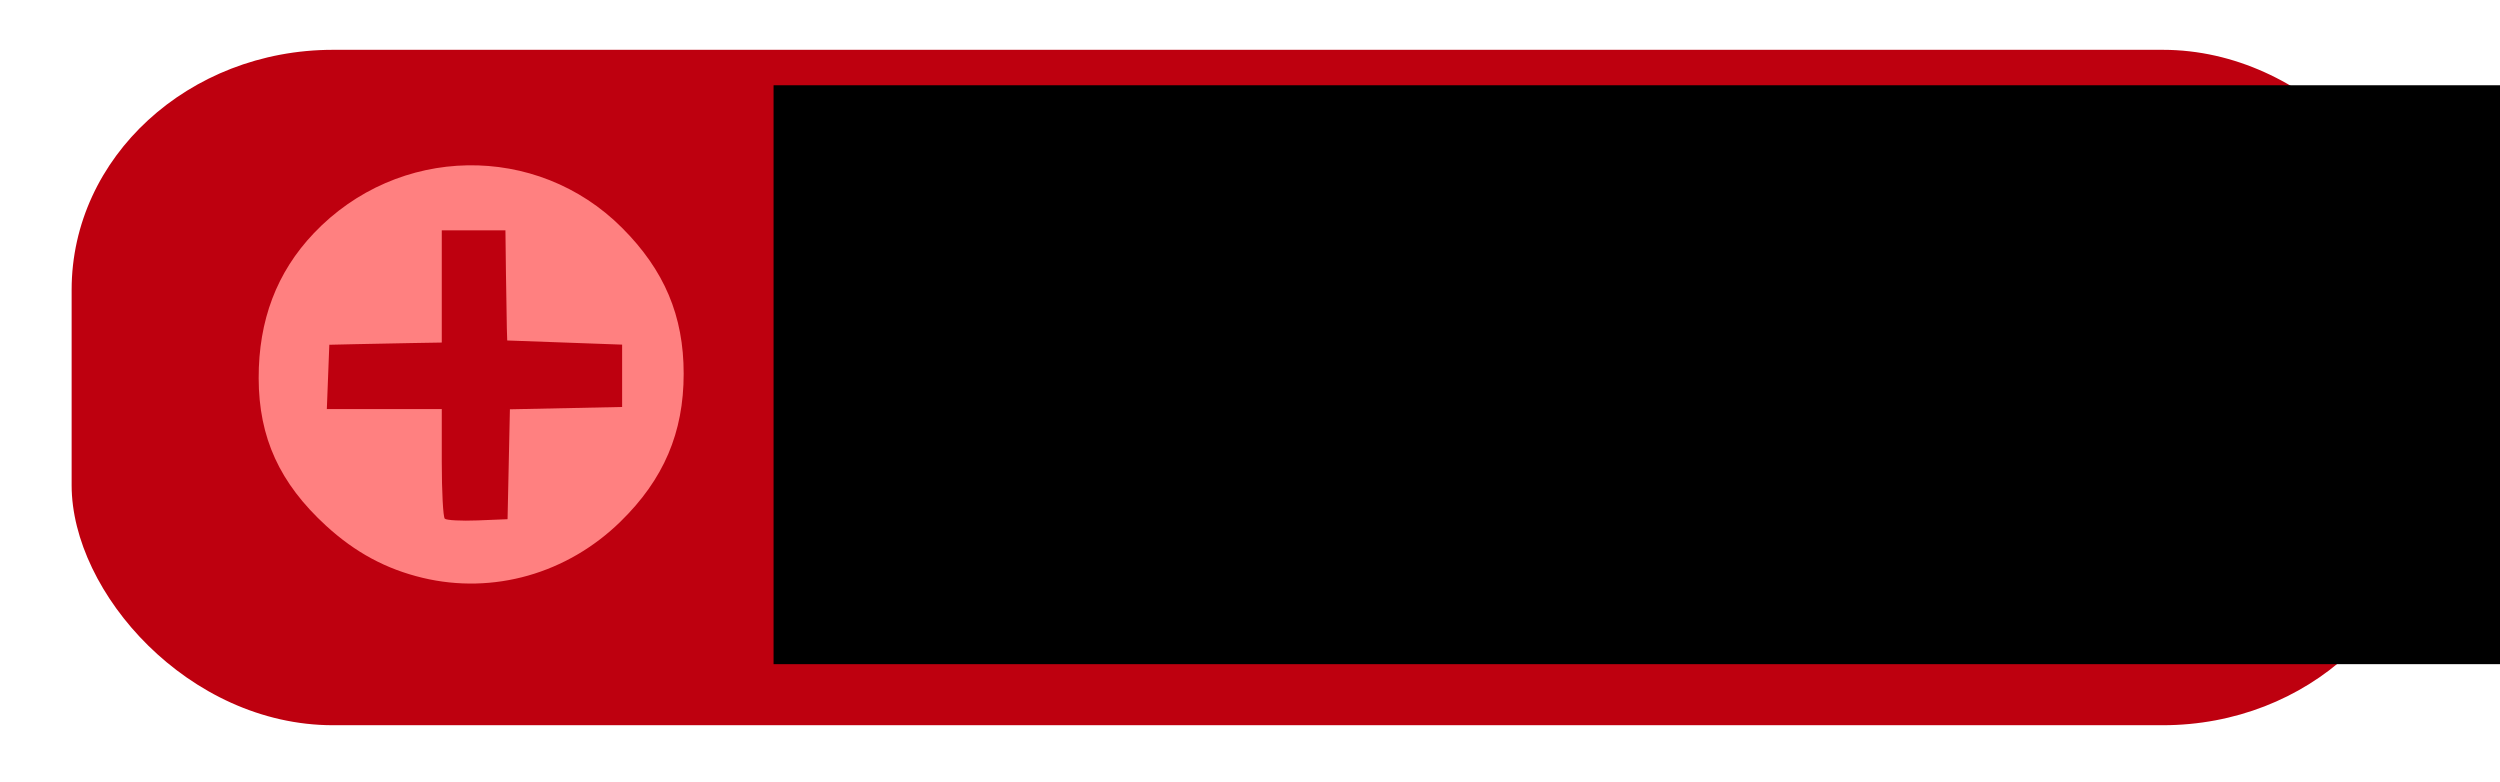 <?xml version="1.0" encoding="UTF-8" standalone="no"?>
<svg
   xmlns:dc="http://purl.org/dc/elements/1.1/"
   xmlns:cc="http://creativecommons.org/ns#"
   xmlns:rdf="http://www.w3.org/1999/02/22-rdf-syntax-ns#"
   xmlns:svg="http://www.w3.org/2000/svg"
   xmlns="http://www.w3.org/2000/svg"
   version="1.1"
   id="svg5019"
   viewBox="0 0 309.161 96.671"
   height="27.283mm"
   width="87.252mm">
  <defs
     id="defs5021" />
  <g
     transform="translate(-116.848,-278.312)"
     id="layer1">
    <g
       id="g5638"
       transform="matrix(0.941,0,0,0.864,-1046.233,824.079)">
      <rect
         style="opacity:1;fill:#be000f;fill-opacity:1;stroke:none;stroke-width:1.023;stroke-miterlimit:4;stroke-dasharray:none;stroke-dashoffset:0;stroke-opacity:1"
         id="rect4136-0-8-3"
         width="309.161"
         height="96.671"
         x="1245.419"
         y="-624.545"
         ry="34.345" />
      <flowRoot
         xml:space="preserve"
         id="flowRoot4382-9-0"
         style="font-style:normal;font-weight:normal;font-size:35px;line-height:125%;font-family:sans-serif;letter-spacing:0px;word-spacing:0px;fill:#000000;fill-opacity:1;stroke:none;stroke-width:1px;stroke-linecap:butt;stroke-linejoin:miter;stroke-opacity:1"
         transform="translate(1297.666,-645.186)"><flowRegion
           id="flowRegion4384-4-5"><rect
             id="rect4386-0-5"
             width="648.571"
             height="82.857"
             x="40"
             y="25.714"
             style="font-size:35px" /></flowRegion><flowPara
           id="flowPara4388-8-4"
           style="font-style:normal;font-variant:normal;font-weight:normal;font-stretch:normal;font-size:60px;font-family:sans-serif;-inkscape-font-specification:sans-serif;fill:#ffffff">Follow</flowPara></flowRoot>      <path
         style="opacity:1;fill:#ff8080;fill-opacity:1;stroke:none;stroke-width:8.302;stroke-linejoin:miter;stroke-miterlimit:4;stroke-dasharray:none;stroke-dashoffset:0;stroke-opacity:1"
         d="m 1291.551,-548.969 c -4.808,-1.252 -8.862,-3.633 -12.688,-7.451 -6.108,-6.095 -8.847,-12.617 -8.864,-21.114 -0.018,-8.304 2.377,-15.171 7.236,-20.745 11.045,-12.674 29.311,-13.024 40.53,-0.776 5.561,6.071 8.087,12.59 8.087,20.871 0,8.435 -2.623,15.122 -8.305,21.168 -7.004,7.455 -16.721,10.463 -25.995,8.047 z m 11.31,-16.259 0.155,-7.865 7.374,-0.166 7.374,-0.166 0,-4.462 0,-4.462 -7.551,-0.297 -7.551,-0.297 -0.049,-1.785 c -0.027,-0.982 -0.08,-4.529 -0.117,-7.882 l -0.068,-6.098 -4.183,0 -4.183,0 0,8.031 0,8.031 -4.043,0.075 c -2.224,0.041 -5.549,0.113 -7.39,0.159 l -3.346,0.084 -0.163,4.601 -0.163,4.601 7.553,0 7.553,0 0,7.635 c 0,4.199 0.177,7.824 0.394,8.055 0.217,0.231 2.162,0.343 4.322,0.248 l 3.928,-0.172 0.155,-7.865 z"
         id="path5606-5" />
    </g>
  </g>
</svg>
